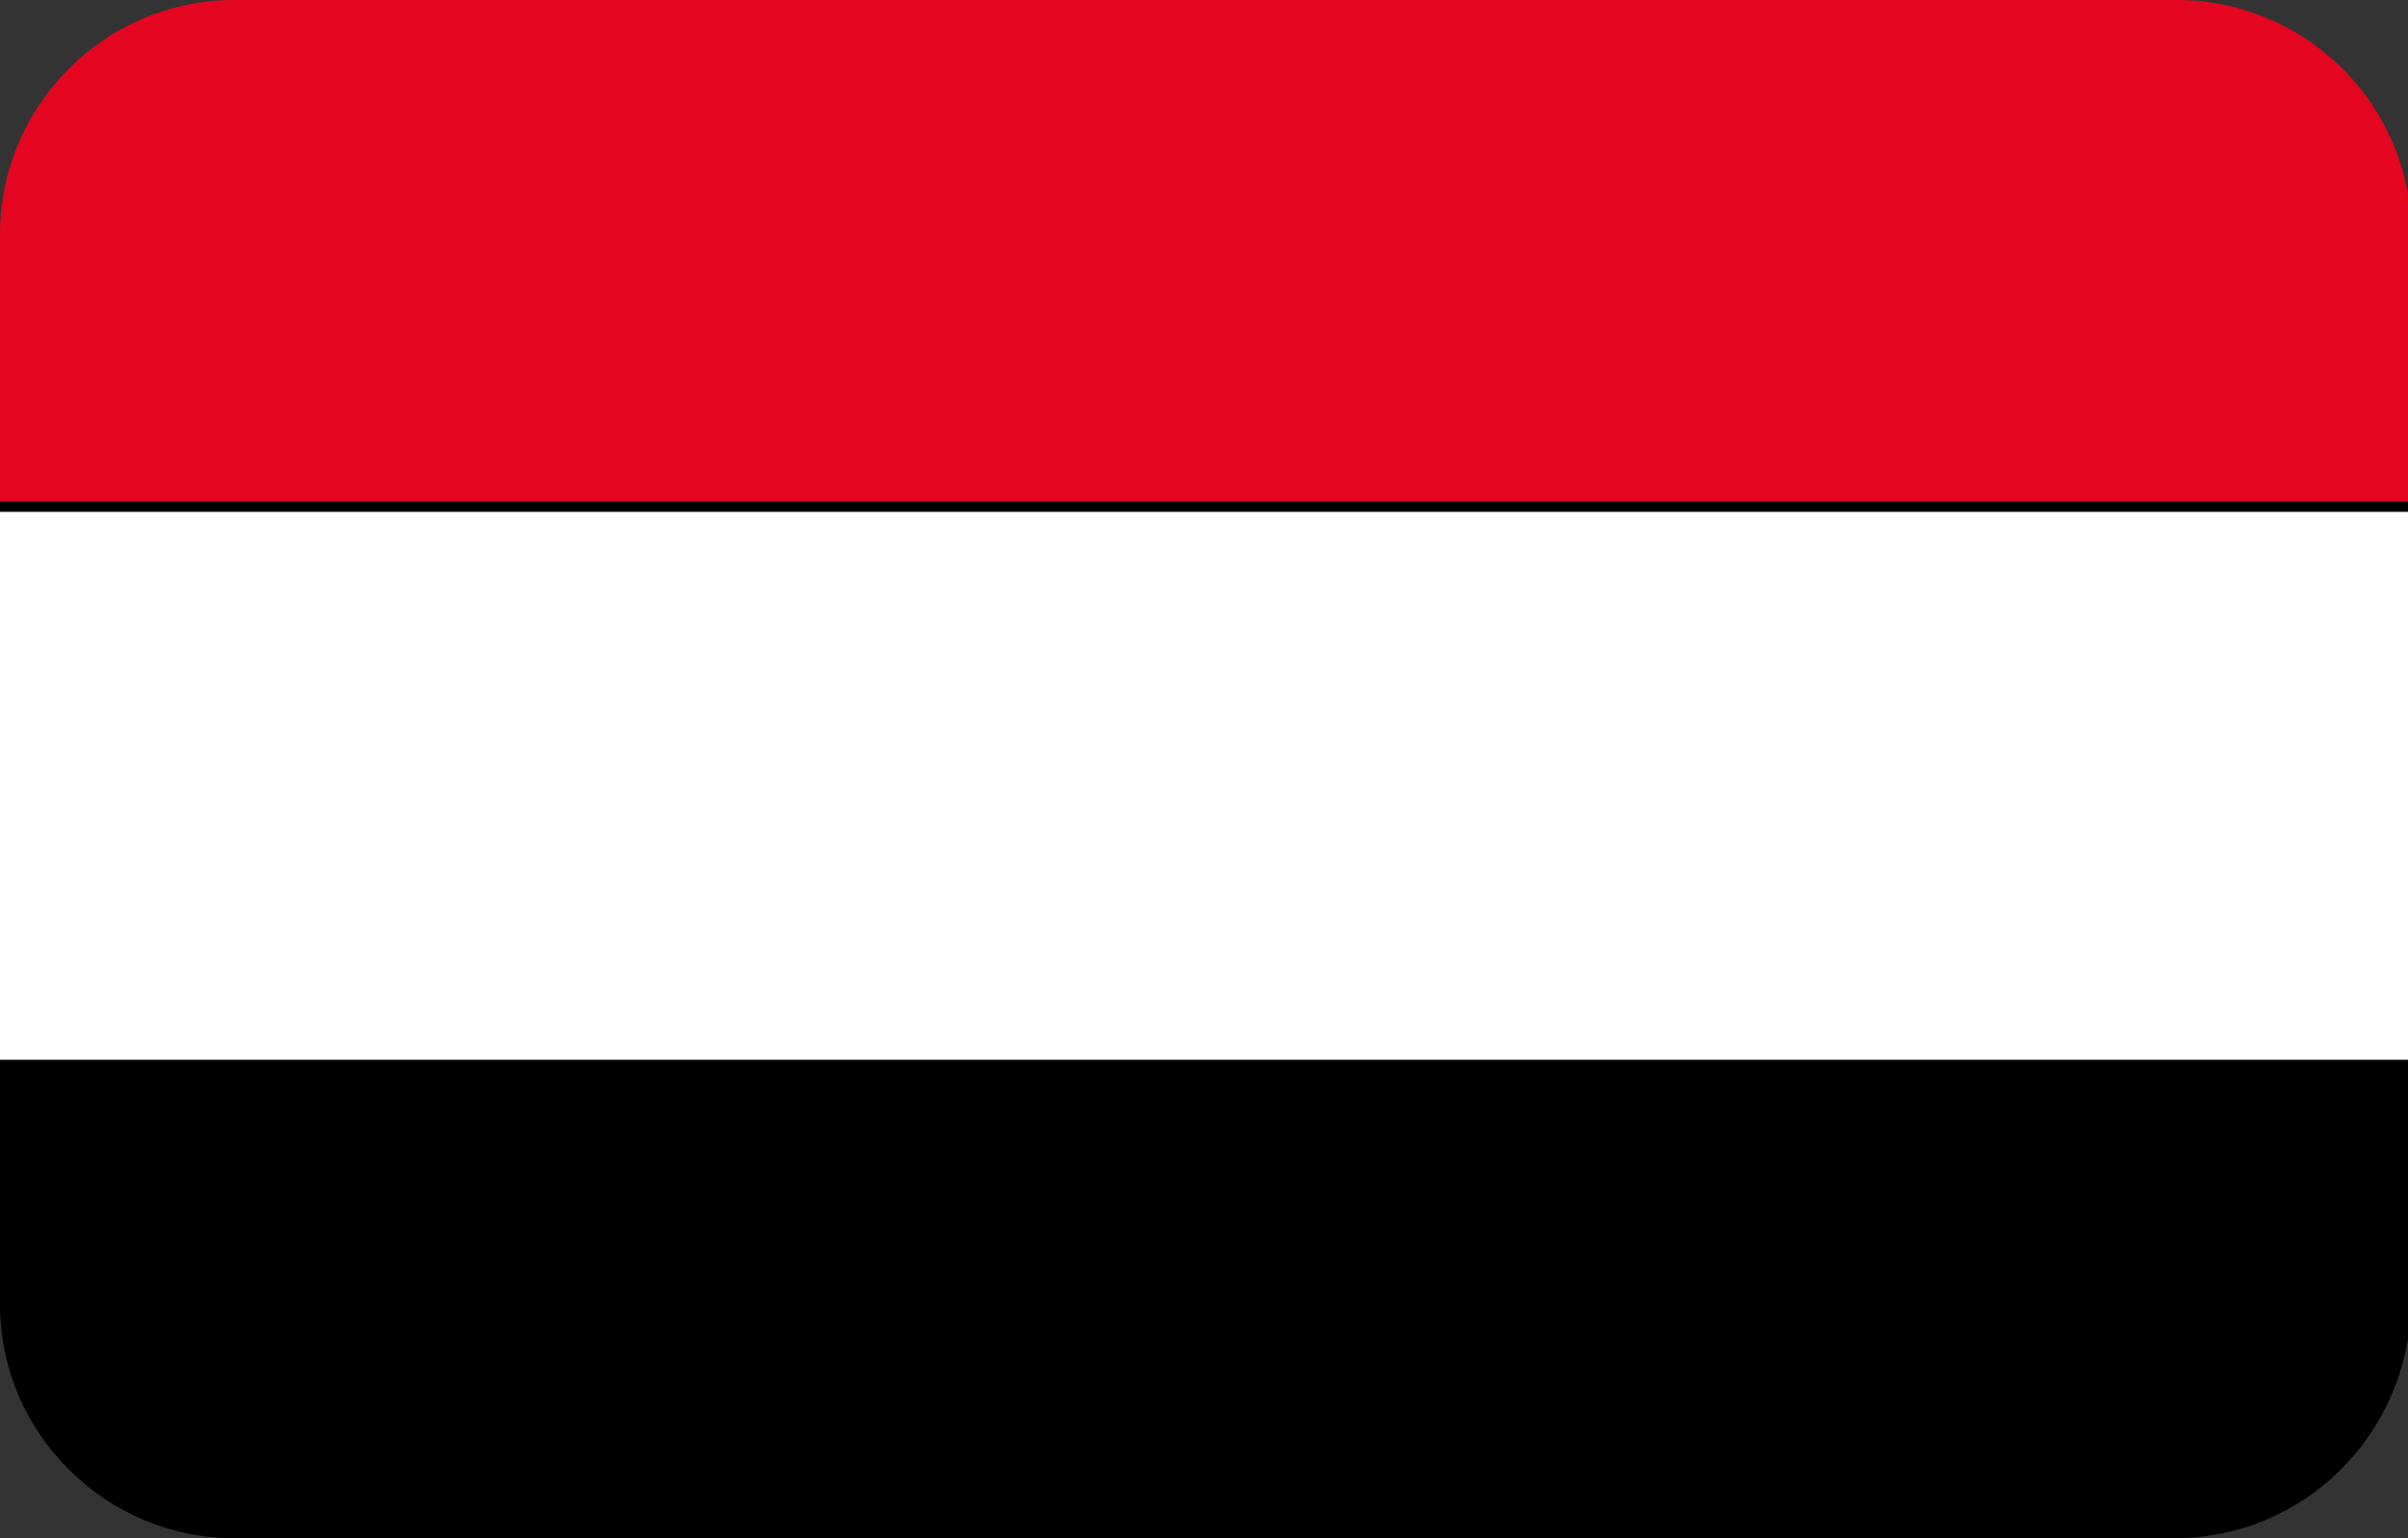 <?xml version="1.0" encoding="utf-8"?>
<!-- Generator: Adobe Illustrator 19.0.0, SVG Export Plug-In . SVG Version: 6.00 Build 0)  -->
<svg version="1.1" id="Layer_1" xmlns="http://www.w3.org/2000/svg" xmlns:xlink="http://www.w3.org/1999/xlink" x="0px" y="0px"
	 viewBox="-269 374 72 46" style="enable-background:new -269 374 72 46;" xml:space="preserve">
<rect x="-269" y="374" width="72" height="46" fill="#333333" stroke="none"/>
<style type="text/css">
	.st0{clip-path:url(#SVGID_2_);}
	.st1{fill:#FFFFFF;}
	.st2{fill:#E40520;}
</style>
<g>
	<defs>
		<path id="SVGID_1_" d="M-204,420H-262c-3.8,0-7-3.1-7-7V381c0-3.8,3.1-7,7-7h58.1c3.8,0,7,3.1,7,7V413
			C-197,416.9-200.1,420-204,420z"/>
	</defs>
	<clipPath id="SVGID_2_">
		<use xlink:href="#SVGID_1_"  style="overflow:visible;"/>
	</clipPath>
	<g class="st0">
		<g>
			<polygon class="st1" points="-270.5,405.8 -195.5,405.8 -195.5,389.2 -270.5,389.2 			"/>
		</g>
		<g>
			<path d="M-195.4,406h-75.2V389h75.2V406z M-270.4,405.7h74.7v-16.4h-74.7V405.7z"/>
		</g>
		<g>
			<polygon class="st2" points="-195.5,389.2 -270.5,389.2 -270.5,372.5 -195.5,372.5 			"/>
		</g>
		<g>
			<path d="M-195.4,389.3h-75.2v-16.9h75.2V389.3z M-270.4,389h74.7v-16.4h-74.7V389z"/>
		</g>
		<g>
			<polygon points="-195.5,422.5 -270.5,422.5 -270.5,405.8 -195.5,405.8 			"/>
		</g>
		<g>
			<path d="M-195.4,422.6h-75.2v-16.9h75.2V422.6z M-270.4,422.4h74.7V406h-74.7V422.4z"/>
		</g>
	</g>
</g>
</svg>
